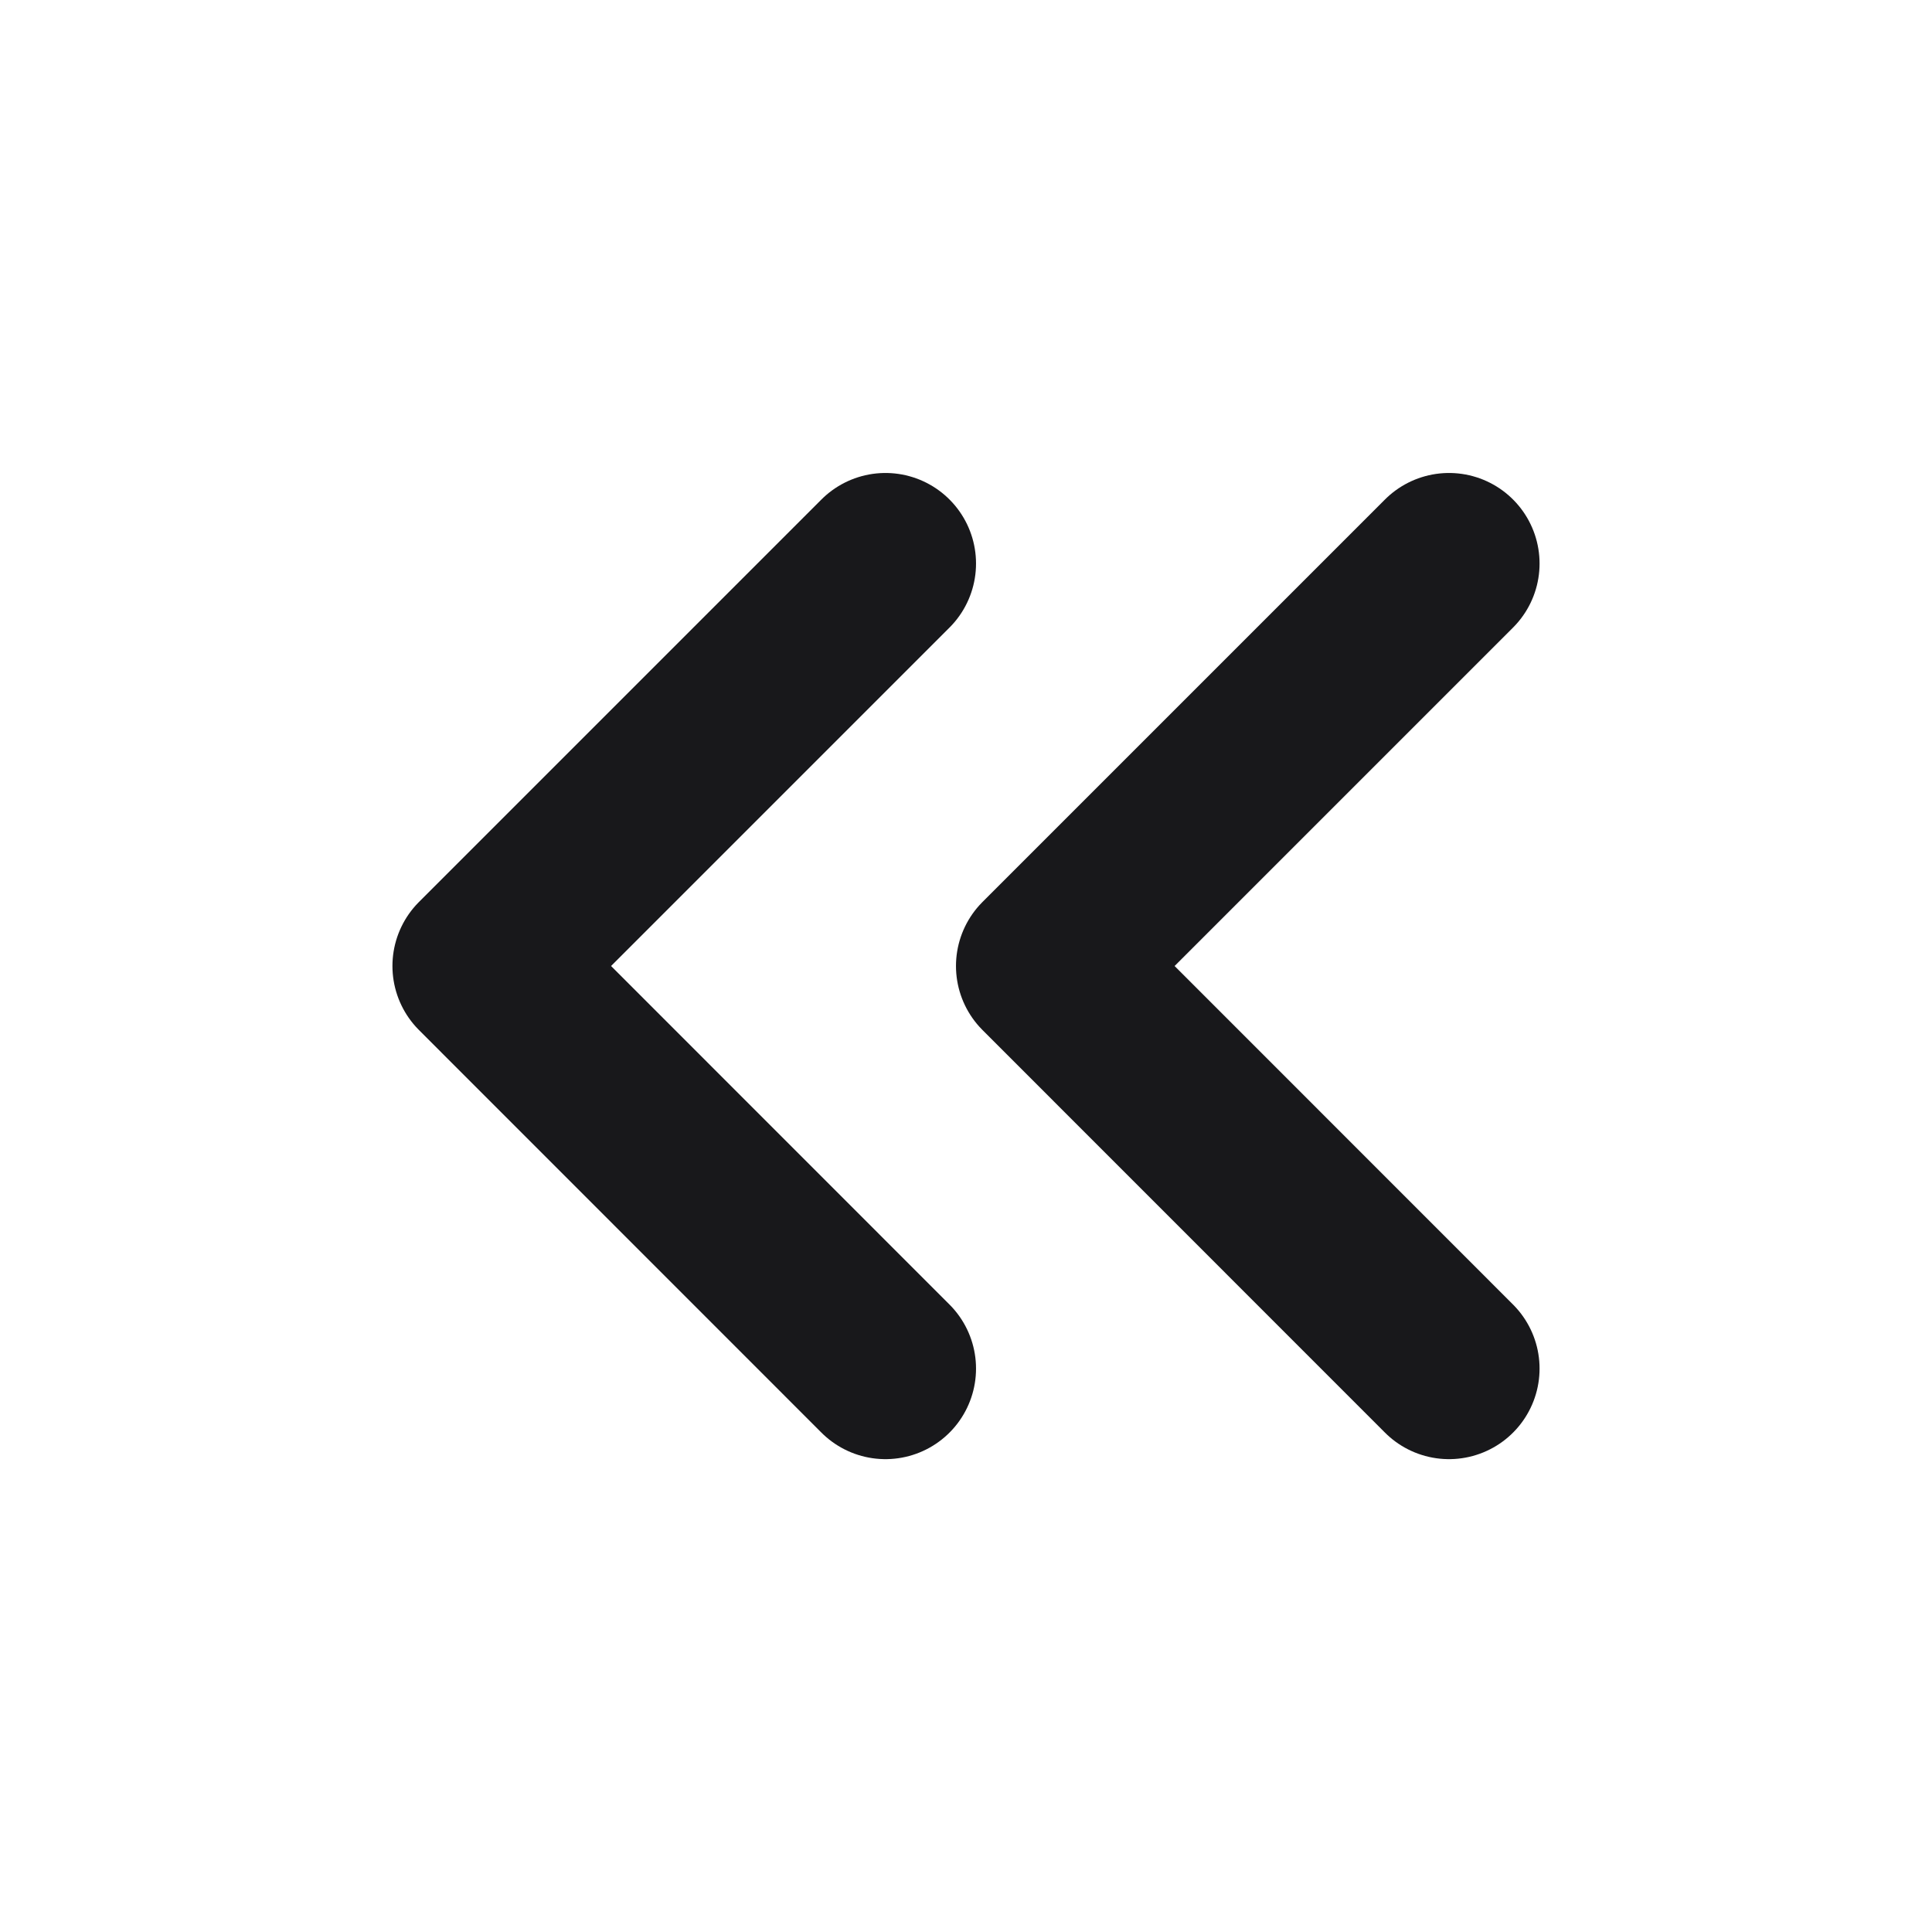 <svg width="16" height="16" viewBox="0 0 16 16" fill="none" xmlns="http://www.w3.org/2000/svg">
<path d="M12 11.334L8.667 8L12 4.667M7.333 11.334L4 8L7.333 4.667" stroke="#18181B" stroke-width="1.5" stroke-linecap="round" stroke-linejoin="round"/>
</svg>
